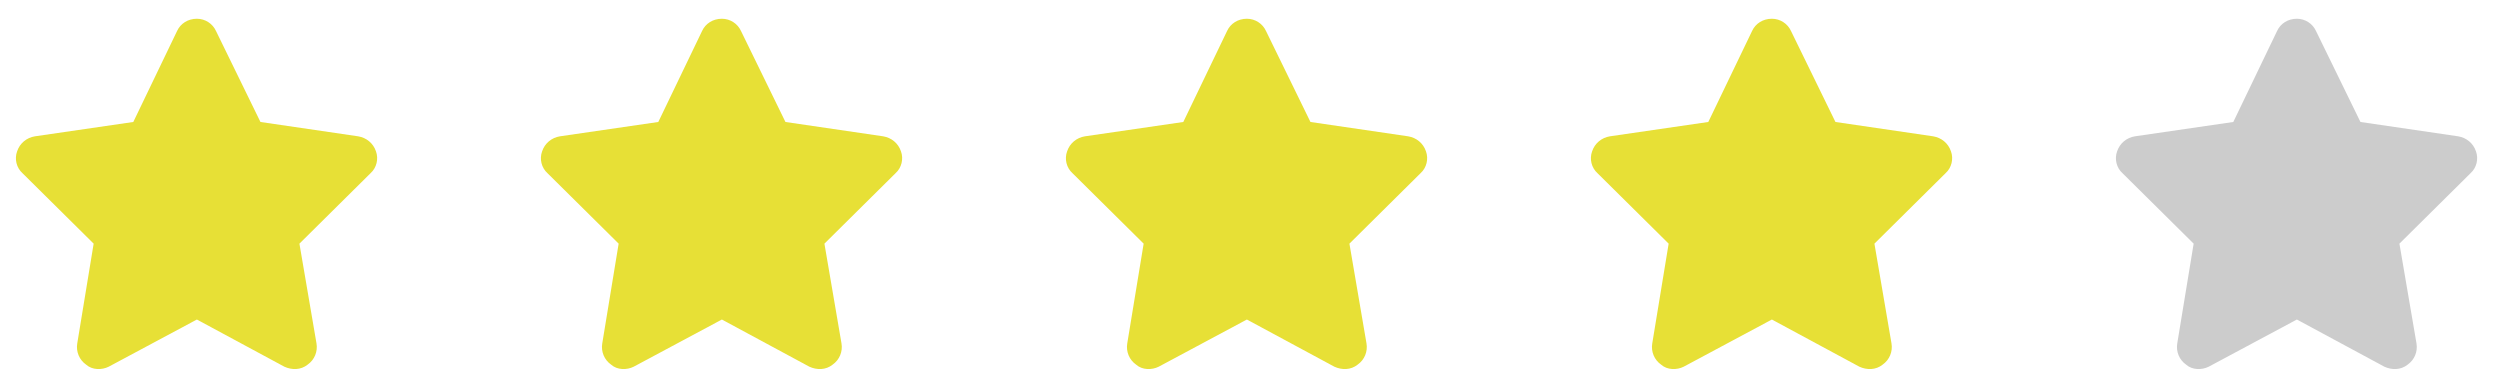 <svg width="100" height="15" viewBox="0 0 100 15" fill="none" xmlns="http://www.w3.org/2000/svg">
<path d="M10.418 4.879L14.328 5.453C14.656 5.508 14.93 5.727 15.039 6.055C15.148 6.355 15.066 6.711 14.82 6.93L11.977 9.746L12.66 13.738C12.715 14.066 12.578 14.395 12.305 14.586C12.031 14.805 11.676 14.805 11.375 14.668L7.875 12.781L4.348 14.668C4.074 14.805 3.691 14.805 3.445 14.586C3.172 14.395 3.035 14.066 3.09 13.738L3.746 9.746L0.902 6.93C0.656 6.711 0.574 6.355 0.684 6.055C0.793 5.727 1.066 5.508 1.395 5.453L5.332 4.879L7.082 1.242C7.219 0.941 7.52 0.75 7.875 0.75C8.203 0.75 8.504 0.941 8.641 1.242L10.418 4.879Z" fill="#E7E036"/>
<path d="M31.418 4.879L35.328 5.453C35.656 5.508 35.93 5.727 36.039 6.055C36.148 6.355 36.066 6.711 35.82 6.93L32.977 9.746L33.66 13.738C33.715 14.066 33.578 14.395 33.305 14.586C33.031 14.805 32.676 14.805 32.375 14.668L28.875 12.781L25.348 14.668C25.074 14.805 24.691 14.805 24.445 14.586C24.172 14.395 24.035 14.066 24.09 13.738L24.746 9.746L21.902 6.93C21.656 6.711 21.574 6.355 21.684 6.055C21.793 5.727 22.066 5.508 22.395 5.453L26.332 4.879L28.082 1.242C28.219 0.941 28.52 0.75 28.875 0.75C29.203 0.75 29.504 0.941 29.641 1.242L31.418 4.879Z" fill="#E7E036"/>
<path d="M52.418 4.879L56.328 5.453C56.656 5.508 56.93 5.727 57.039 6.055C57.148 6.355 57.066 6.711 56.82 6.93L53.977 9.746L54.66 13.738C54.715 14.066 54.578 14.395 54.305 14.586C54.031 14.805 53.676 14.805 53.375 14.668L49.875 12.781L46.348 14.668C46.074 14.805 45.691 14.805 45.445 14.586C45.172 14.395 45.035 14.066 45.09 13.738L45.746 9.746L42.902 6.93C42.656 6.711 42.574 6.355 42.684 6.055C42.793 5.727 43.066 5.508 43.395 5.453L47.332 4.879L49.082 1.242C49.219 0.941 49.52 0.75 49.875 0.75C50.203 0.75 50.504 0.941 50.641 1.242L52.418 4.879Z" fill="#E7E036"/>
<path d="M73.418 4.879L77.328 5.453C77.656 5.508 77.93 5.727 78.039 6.055C78.148 6.355 78.066 6.711 77.82 6.93L74.977 9.746L75.66 13.738C75.715 14.066 75.578 14.395 75.305 14.586C75.031 14.805 74.676 14.805 74.375 14.668L70.875 12.781L67.348 14.668C67.074 14.805 66.691 14.805 66.445 14.586C66.172 14.395 66.035 14.066 66.09 13.738L66.746 9.746L63.902 6.93C63.656 6.711 63.574 6.355 63.684 6.055C63.793 5.727 64.066 5.508 64.394 5.453L68.332 4.879L70.082 1.242C70.219 0.941 70.519 0.75 70.875 0.75C71.203 0.75 71.504 0.941 71.641 1.242L73.418 4.879Z" fill="#E7E036"/>
<path d="M94.418 4.879L98.328 5.453C98.656 5.508 98.93 5.727 99.039 6.055C99.148 6.355 99.066 6.711 98.82 6.93L95.977 9.746L96.66 13.738C96.715 14.066 96.578 14.395 96.305 14.586C96.031 14.805 95.676 14.805 95.375 14.668L91.875 12.781L88.348 14.668C88.074 14.805 87.691 14.805 87.445 14.586C87.172 14.395 87.035 14.066 87.09 13.738L87.746 9.746L84.902 6.93C84.656 6.711 84.574 6.355 84.684 6.055C84.793 5.727 85.066 5.508 85.394 5.453L89.332 4.879L91.082 1.242C91.219 0.941 91.519 0.75 91.875 0.75C92.203 0.75 92.504 0.941 92.641 1.242L94.418 4.879Z" fill="#CCCCCC"/>
</svg>
